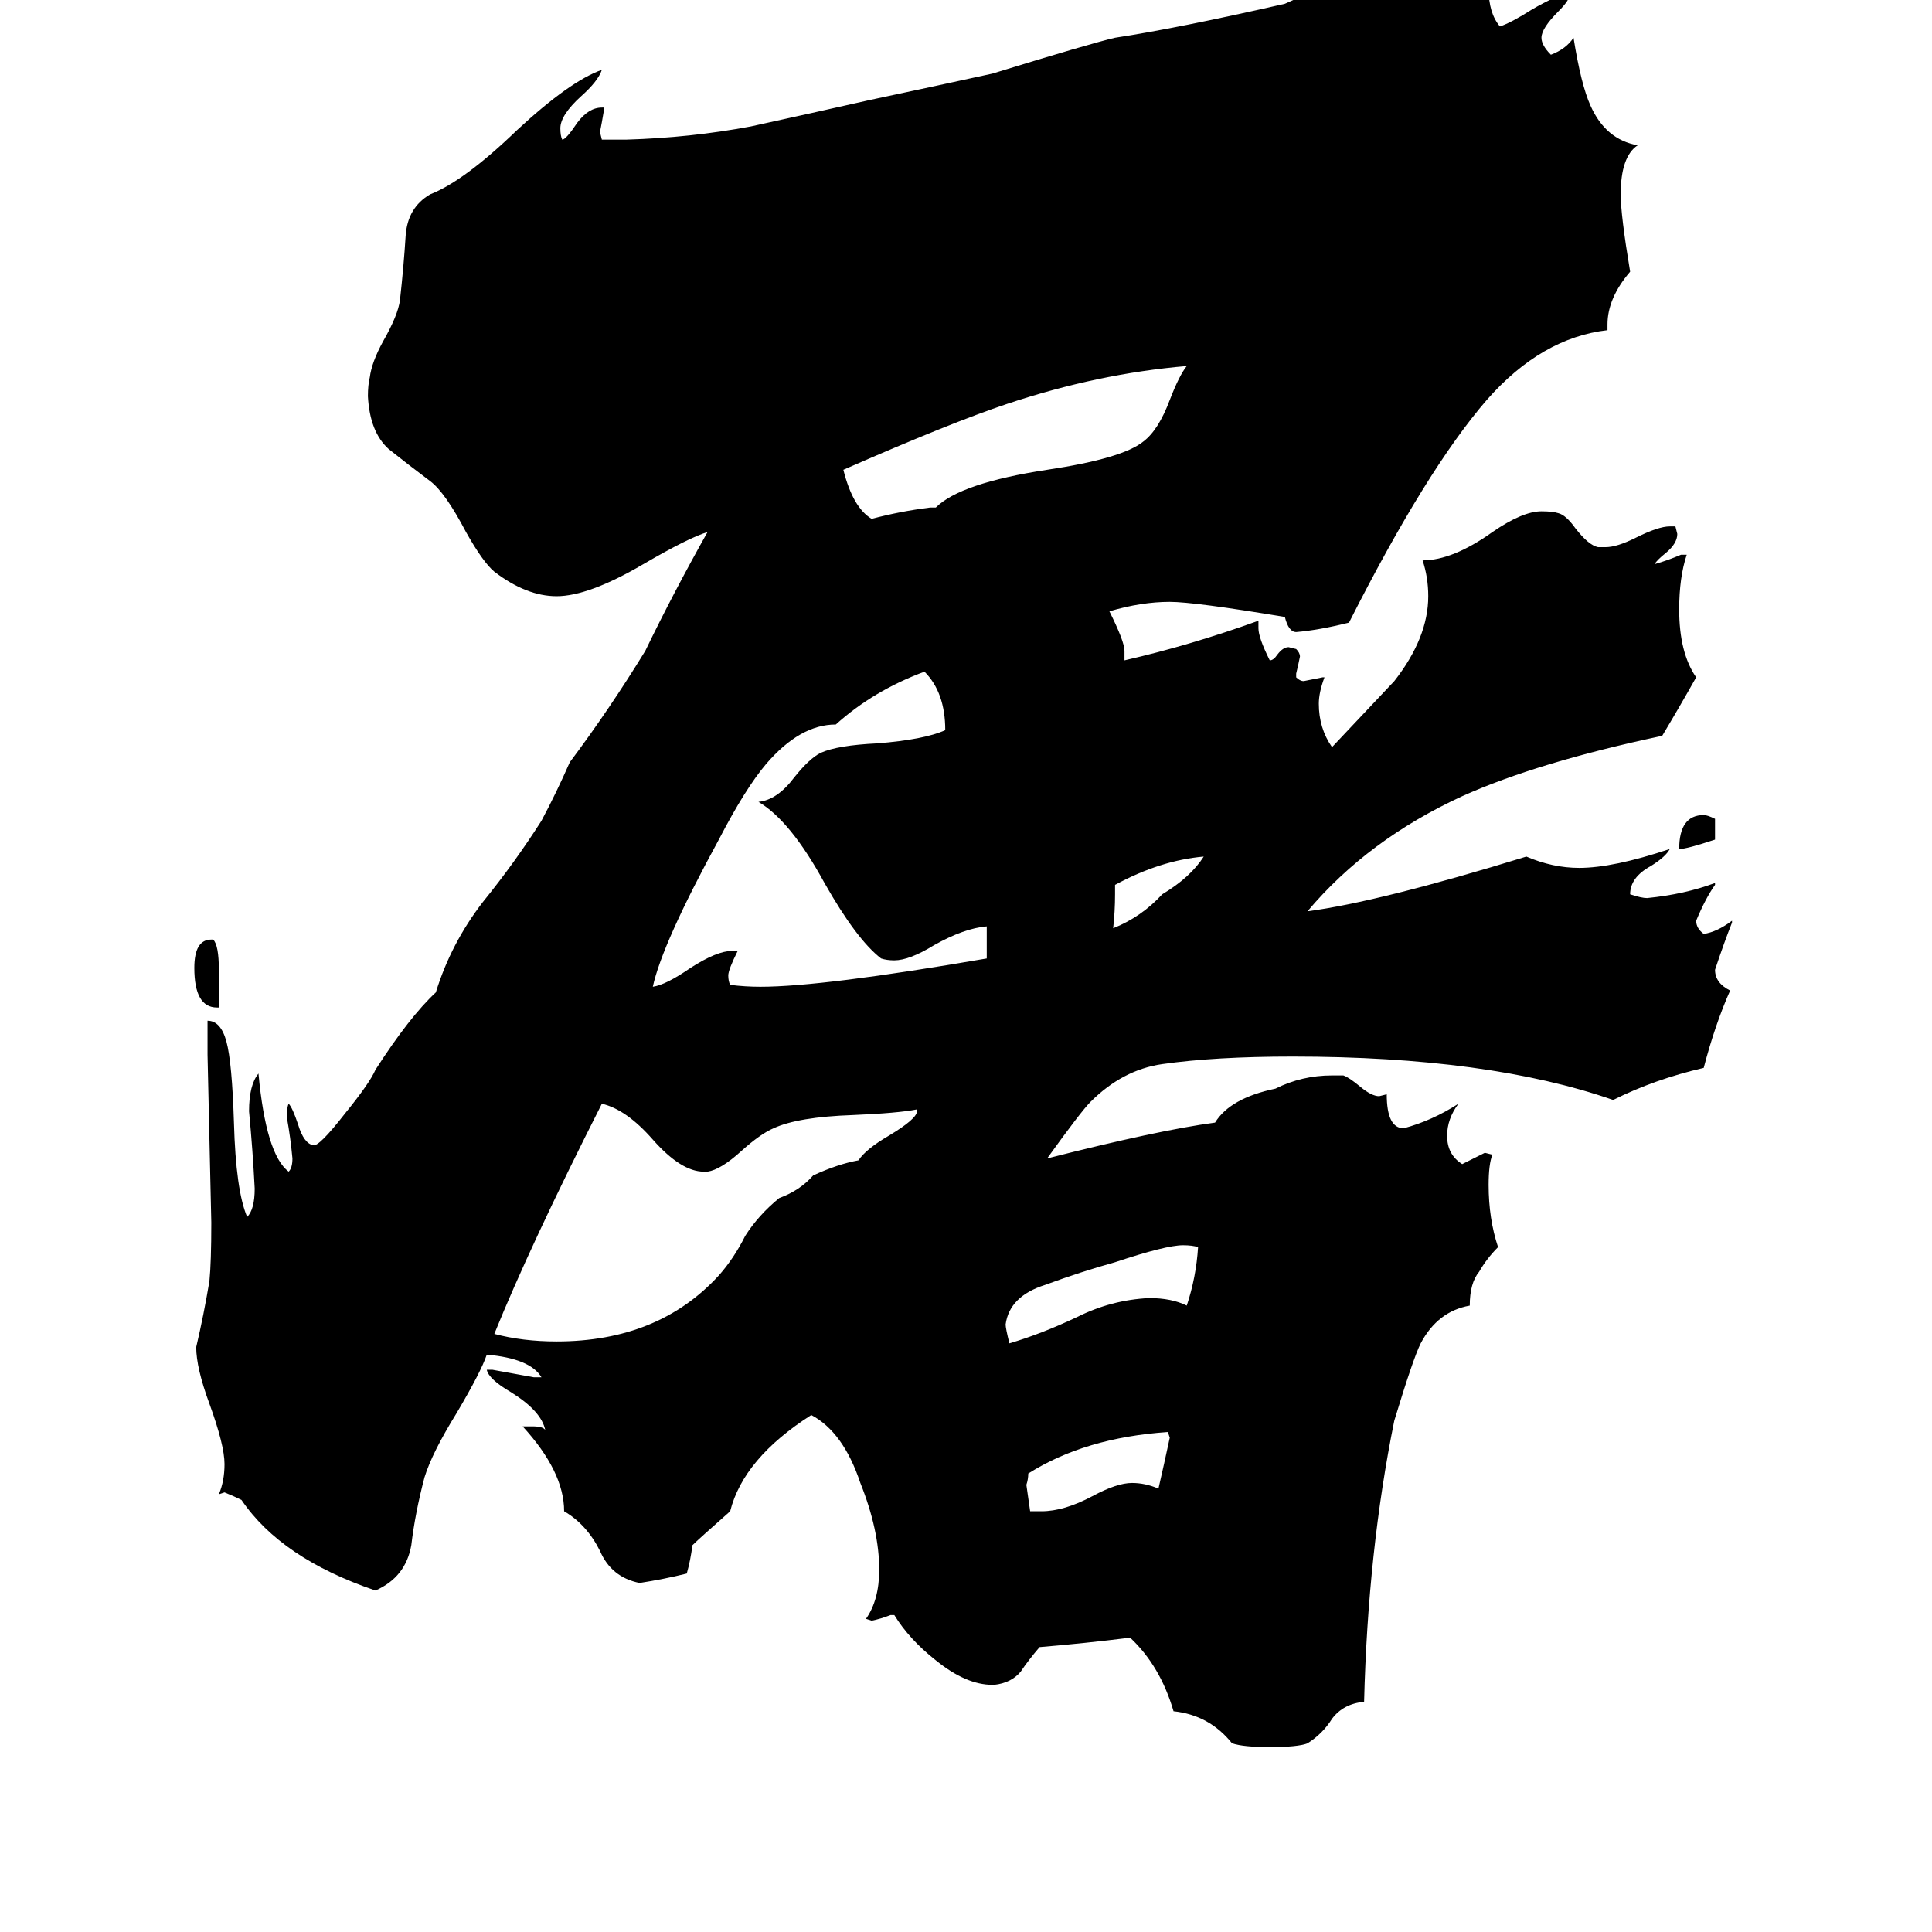 <svg xmlns="http://www.w3.org/2000/svg" viewBox="0 -800 1024 1024">
	<path fill="#000000" d="M909 -366V-355Q894 -350 890 -350Q890 -368 903 -368Q905 -368 909 -366ZM116 -266H115Q103 -266 103 -287Q103 -302 112 -302H113Q116 -299 116 -286ZM591 -331V-326Q591 -317 590 -308Q605 -314 616 -326Q631 -335 638 -346Q615 -344 591 -331ZM546 1H552Q564 1 579 -7Q592 -14 600 -14Q607 -14 614 -11Q617 -24 620 -38L619 -41Q575 -38 545 -19Q545 -16 544 -13Q545 -6 546 1ZM629 -108Q634 -123 635 -139Q632 -140 627 -140Q618 -140 591 -131Q573 -126 554 -119Q535 -113 533 -98Q533 -96 535 -88Q552 -93 571 -102Q589 -111 609 -112Q621 -112 629 -108ZM493 -531H496Q509 -544 555 -551Q595 -557 606 -566Q614 -572 620 -588Q625 -601 629 -606Q582 -602 534 -586Q504 -576 447 -551Q452 -531 462 -525Q477 -529 493 -531ZM523 -292V-309Q511 -308 495 -299Q482 -291 474 -291Q470 -291 467 -292Q454 -302 437 -332Q419 -365 402 -375Q412 -376 421 -388Q429 -398 435 -401Q444 -405 465 -406Q490 -408 501 -413Q501 -433 490 -444Q463 -434 443 -416Q424 -416 406 -395Q395 -382 381 -355Q351 -300 346 -277Q353 -278 366 -287Q380 -296 388 -296H391Q386 -286 386 -283Q386 -280 387 -278Q395 -277 403 -277Q436 -277 523 -292ZM486 -211V-212Q476 -210 452 -209Q423 -208 410 -202Q403 -199 393 -190Q382 -180 375 -179H373Q361 -179 346 -196Q332 -212 319 -215Q281 -140 262 -93Q277 -89 295 -89Q349 -89 381 -124Q389 -133 395 -145Q402 -156 413 -165Q424 -169 431 -177Q444 -183 455 -185Q459 -191 471 -198Q486 -207 486 -211ZM527 93H526Q512 93 496 80Q482 69 474 56H472Q467 58 462 59L459 58Q466 48 466 32Q466 11 456 -14Q447 -41 430 -50Q394 -27 387 1Q370 16 367 19Q366 27 364 34Q352 37 339 39Q324 36 318 22Q311 8 299 1Q299 -20 277 -44H282Q288 -44 289 -42Q287 -52 271 -62Q259 -69 258 -74H261Q272 -72 283 -70H287Q281 -80 258 -82Q255 -73 242 -51Q229 -30 225 -17Q220 2 218 19Q215 36 199 43Q149 26 128 -5Q124 -7 119 -9L116 -8Q119 -15 119 -24Q119 -34 111 -56Q104 -75 104 -86Q108 -103 111 -121Q112 -131 112 -152Q111 -196 110 -241V-259Q117 -259 120 -248Q123 -237 124 -205Q125 -169 131 -155Q135 -159 135 -170Q134 -190 132 -211Q132 -225 137 -231Q141 -188 153 -179Q155 -181 155 -186Q154 -197 152 -208Q152 -213 153 -215Q155 -213 158 -204Q161 -194 166 -193Q169 -192 183 -210Q196 -226 199 -233Q217 -261 231 -274Q239 -300 256 -322Q273 -343 287 -365Q295 -380 302 -396Q323 -424 342 -455Q357 -486 375 -518Q365 -515 341 -501Q312 -484 295 -484Q279 -484 262 -497Q256 -502 247 -518Q236 -539 228 -545Q216 -554 206 -562Q196 -571 195 -590Q195 -596 196 -600Q197 -608 203 -619Q211 -633 212 -641Q214 -659 215 -675Q216 -690 228 -697Q246 -704 274 -731Q302 -757 319 -763Q317 -757 308 -749Q297 -739 297 -732Q297 -728 298 -726Q300 -726 306 -735Q312 -743 319 -743H320V-741Q319 -735 318 -730L319 -726H332Q366 -727 398 -733Q430 -740 461 -747Q494 -754 526 -761Q578 -777 591 -780Q624 -785 681 -798Q695 -804 709 -812Q716 -811 722 -811Q725 -811 729 -813Q735 -819 745 -819Q756 -819 771 -811Q783 -805 785 -805L789 -806Q789 -793 795 -786Q801 -788 812 -795Q824 -802 832 -804V-803Q832 -800 826 -794Q817 -785 817 -780Q817 -776 822 -771Q830 -774 834 -780Q838 -755 843 -744Q851 -726 868 -723Q859 -717 859 -697Q859 -686 864 -656Q852 -642 852 -628V-625Q817 -621 788 -588Q756 -551 715 -470Q699 -466 687 -465Q683 -465 681 -473Q633 -481 620 -481Q605 -481 588 -476Q596 -460 596 -455V-450Q631 -458 667 -471V-467Q667 -462 673 -450Q675 -450 677 -453Q680 -457 683 -457L687 -456Q689 -454 689 -452Q688 -447 687 -443V-441Q689 -439 691 -439Q696 -440 701 -441H702Q699 -433 699 -427Q699 -414 706 -404Q738 -438 739 -439Q757 -462 757 -484Q757 -494 754 -503Q770 -503 791 -518Q807 -529 817 -529Q823 -529 826 -528Q830 -527 835 -520Q842 -511 847 -510H851Q857 -510 867 -515Q879 -521 885 -521H888L889 -517Q889 -512 883 -507Q878 -503 877 -501Q884 -503 891 -506H894Q890 -494 890 -477Q890 -454 899 -441Q890 -425 881 -410Q815 -396 775 -378Q725 -355 693 -317Q731 -322 809 -346Q823 -340 837 -340Q855 -340 885 -350Q883 -346 875 -341Q864 -335 864 -326Q870 -324 873 -324Q893 -326 909 -332V-331Q904 -324 899 -312Q899 -308 903 -305Q910 -306 918 -312V-311Q914 -301 909 -286Q909 -279 917 -275Q909 -257 903 -234Q877 -228 855 -217Q789 -240 685 -240Q644 -240 616 -236Q595 -233 578 -216Q573 -211 555 -186Q614 -201 644 -205Q652 -218 676 -223Q690 -230 706 -230H712Q715 -229 721 -224Q727 -219 731 -219L735 -220Q735 -202 744 -202Q759 -206 773 -215Q767 -207 767 -198Q767 -188 775 -183Q781 -186 787 -189L791 -188Q789 -183 789 -172Q789 -154 794 -139Q788 -133 784 -126Q779 -120 779 -108Q762 -105 753 -88Q749 -80 739 -47Q725 22 723 102Q712 103 706 111Q701 119 693 124Q688 126 673 126Q659 126 653 124Q641 109 622 107Q615 83 599 68Q575 71 551 73Q545 80 541 86Q536 92 527 93Z"/>
</svg>